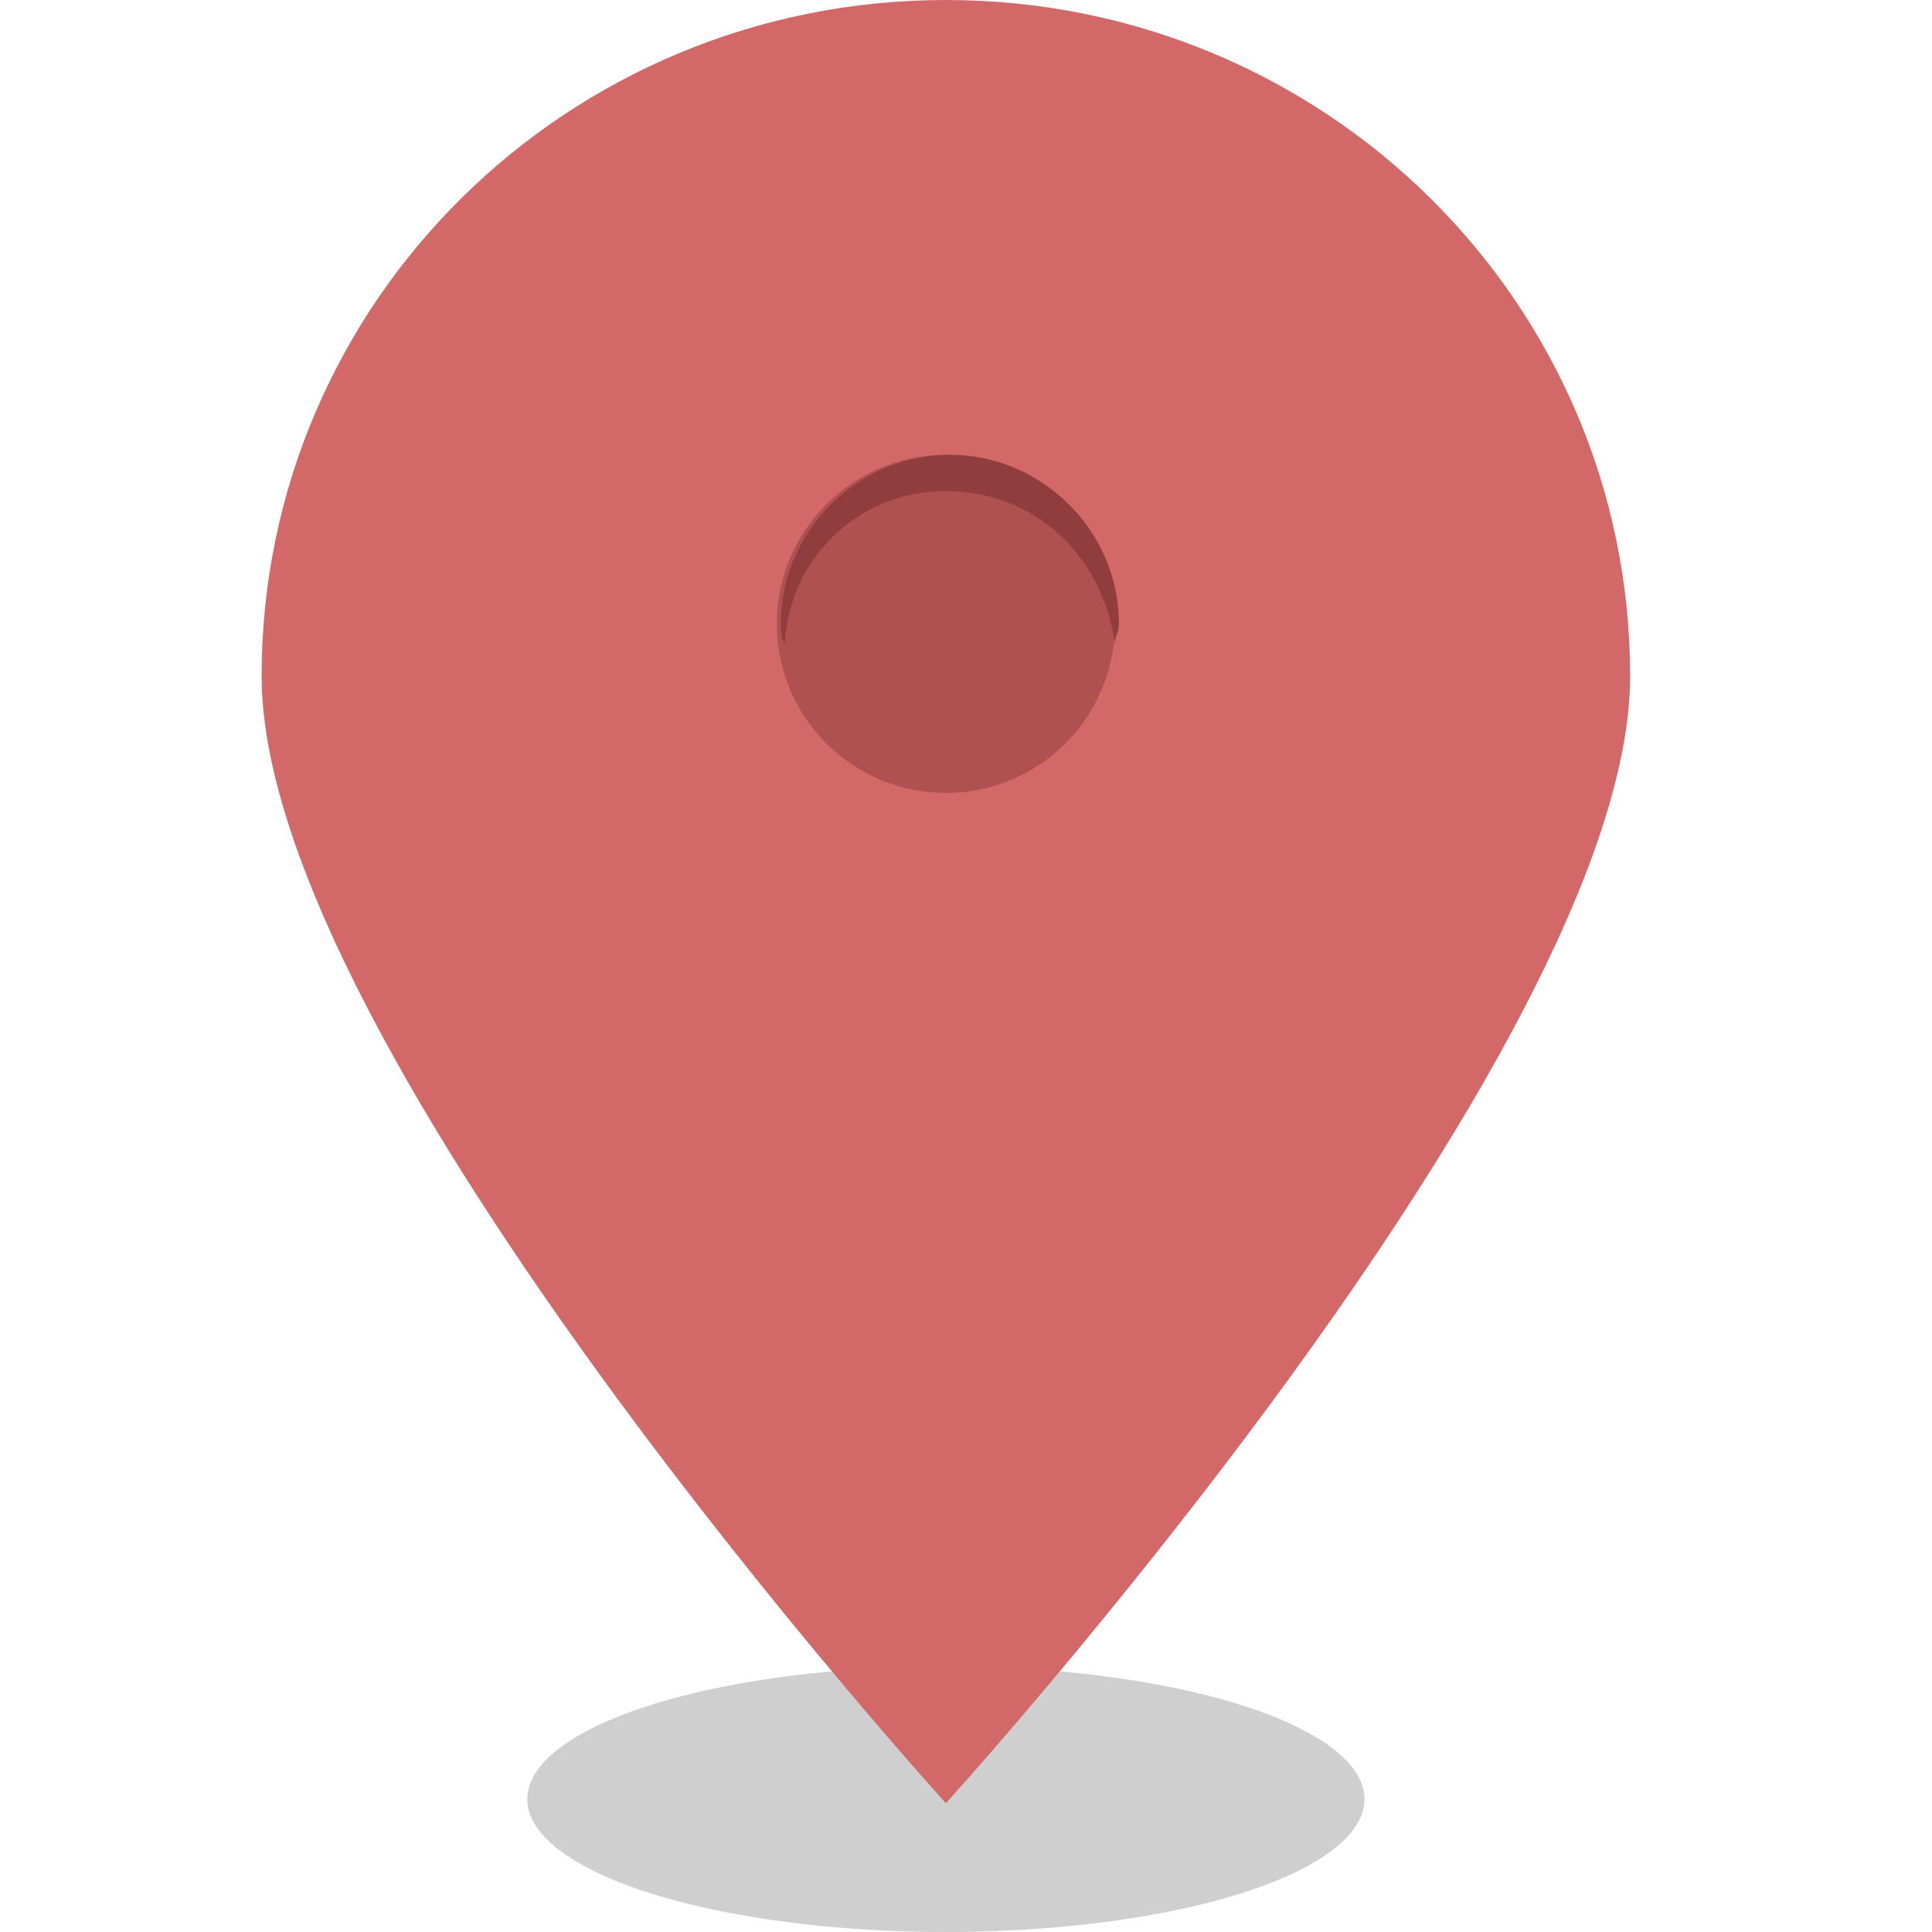 <svg xmlns="http://www.w3.org/2000/svg" width="48" height="48" viewBox="0 0 48 48"><style type="text/css">.st0{opacity:0.19;} .st1{fill:#D36868;} .st2{fill:#AF5151;} .st3{fill:#913D3D;}</style><ellipse class="st0" cx="23.5" cy="44.7" rx="10.4" ry="3.3"/><path class="st1" d="M23.5 0c-9.4 0-17 7.5-17 16.8s17 28 17 28 17-18.7 17-28S32.9 0 23.5 0z"/><circle class="st2" cx="23.5" cy="15.5" r="4.2"/><path class="st3" d="M23.5 12.2c2.2 0 3.9 1.6 4.2 3.8 0-.2.1-.3.1-.5 0-2.3-1.9-4.2-4.2-4.2s-4.2 1.9-4.2 4.2c0 .2 0 .3.1.5.1-2.1 1.8-3.8 4-3.8z"/></svg>